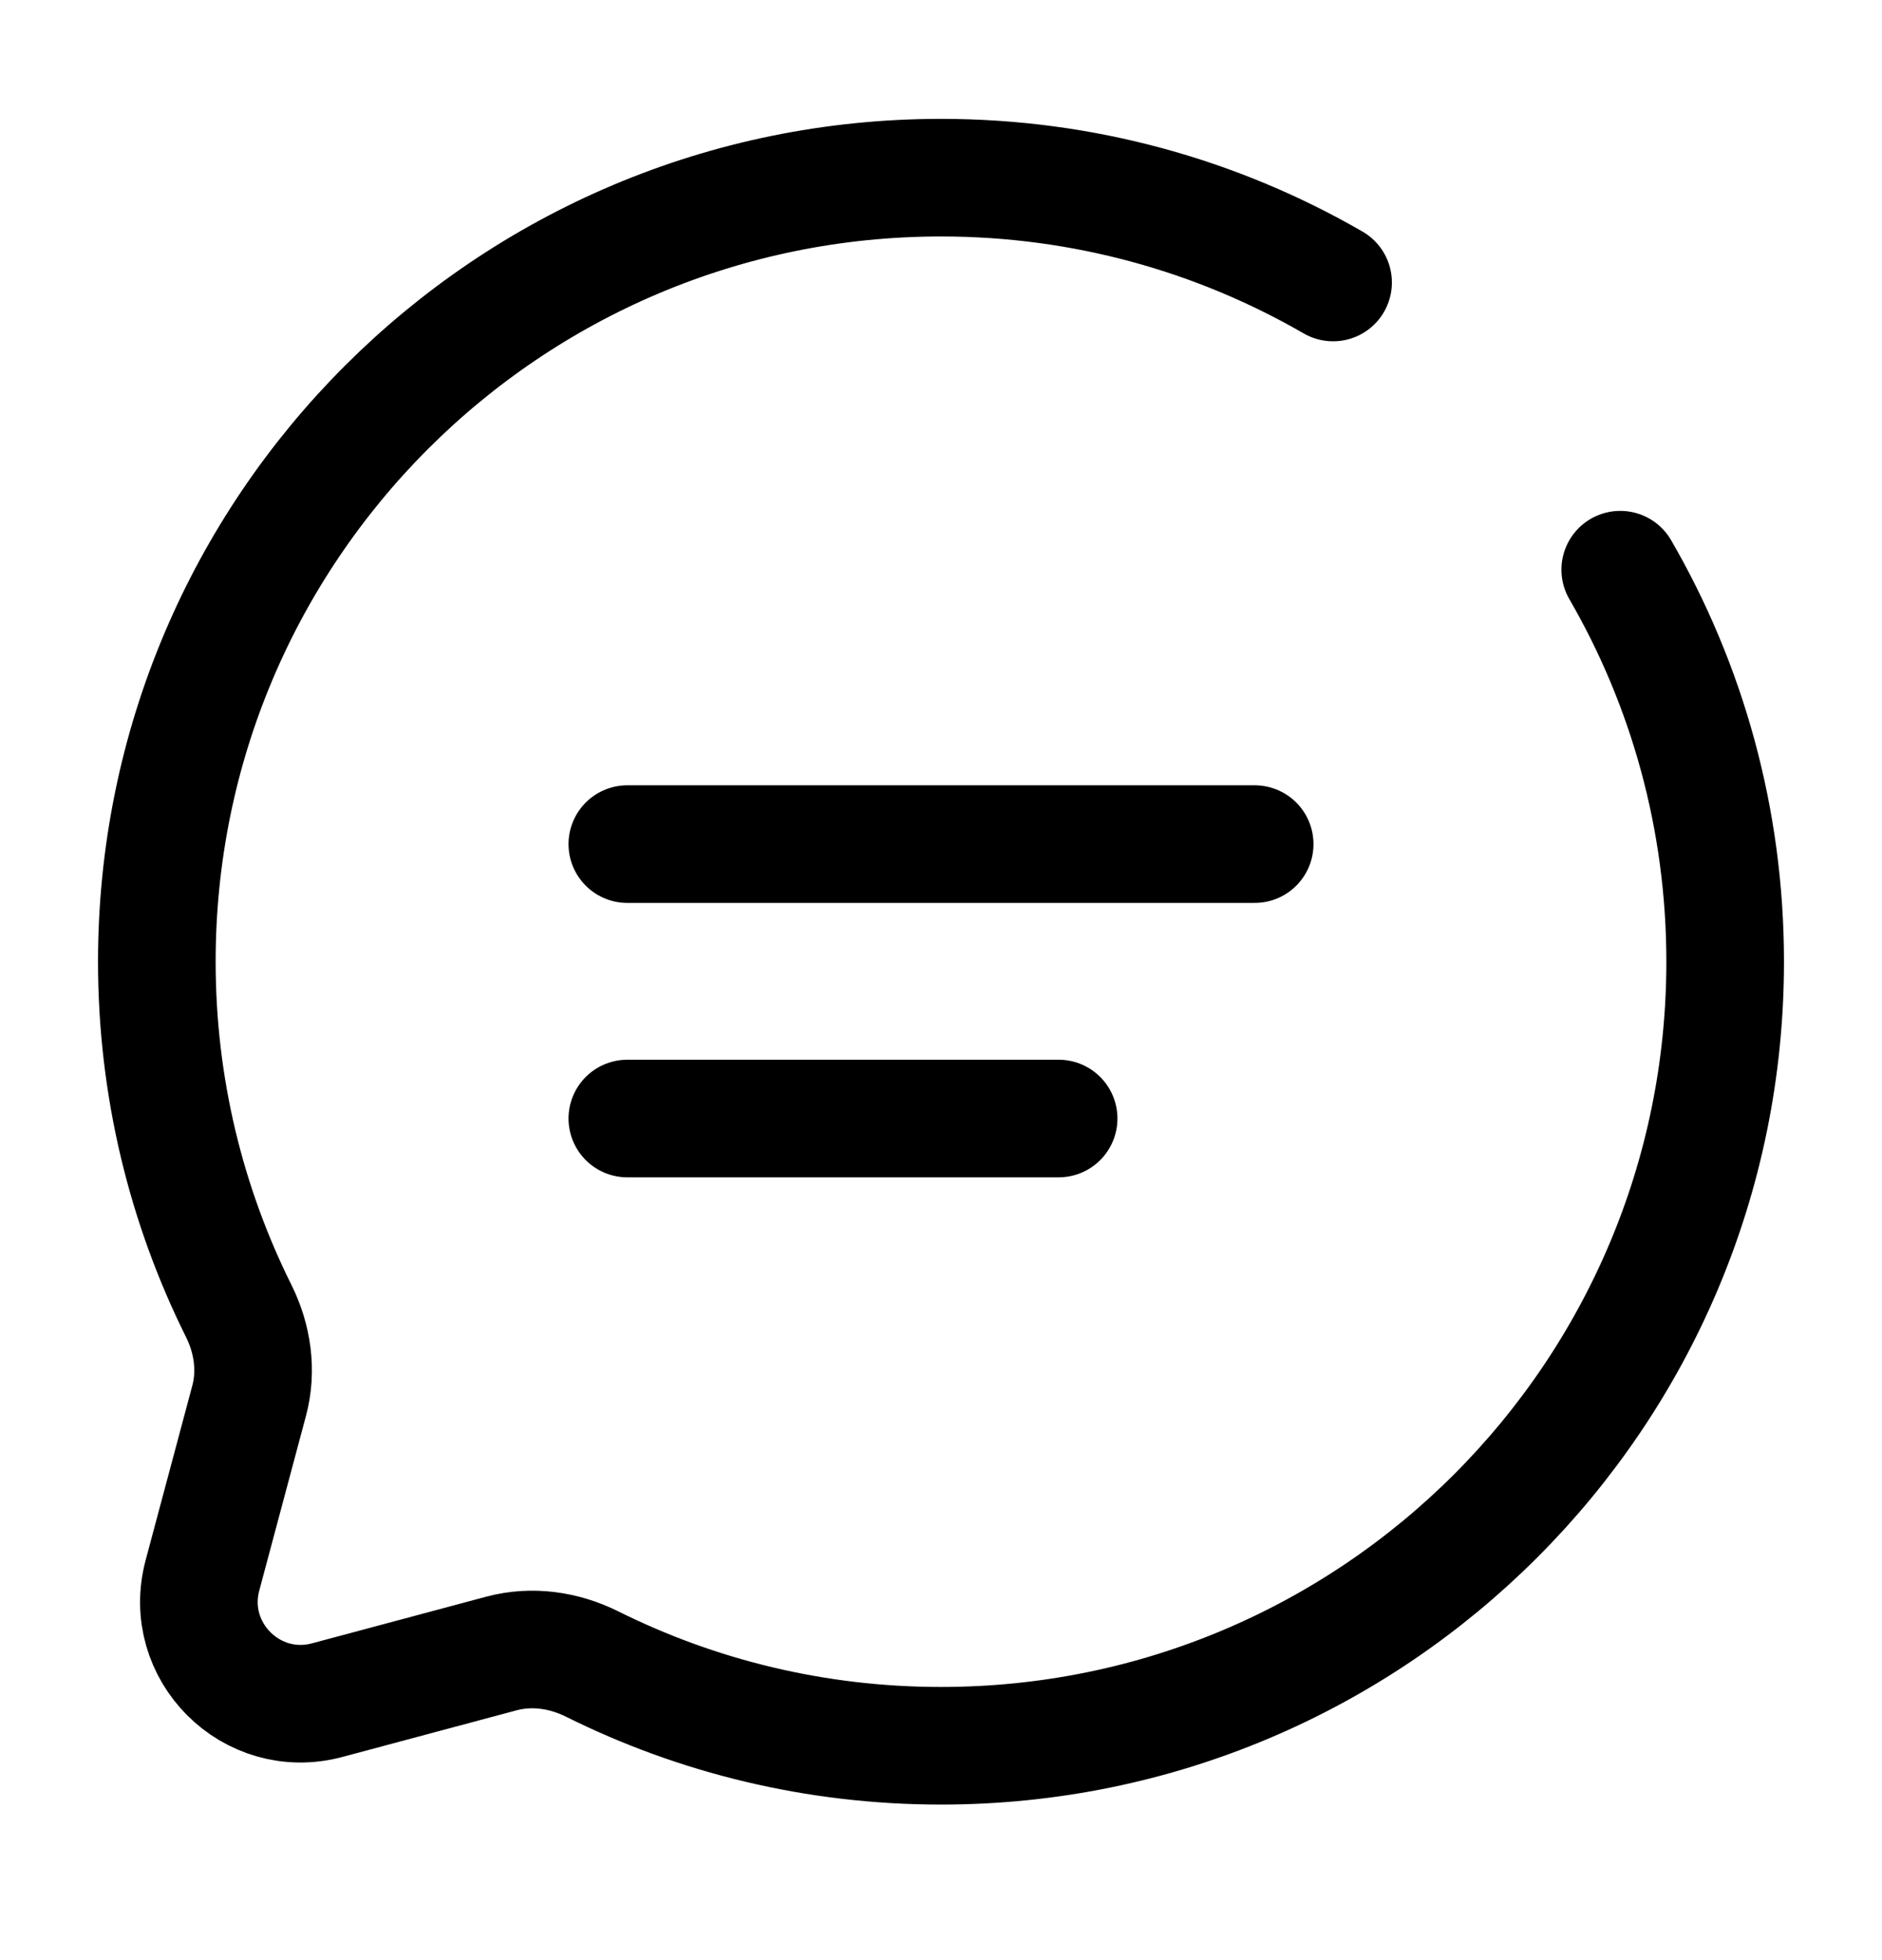 <svg width="24" height="25" viewBox="0 0 24 25" fill="none" xmlns="http://www.w3.org/2000/svg">
<path d="M8 10.766H16" stroke="black" stroke-width="1.5" stroke-linecap="round"/>
<path d="M8 14.266H13.5" stroke="black" stroke-width="1.5" stroke-linecap="round"/>
<path d="M17 3.603C15.529 2.753 13.821 2.266 12 2.266C6.477 2.266 2 6.743 2 12.266C2 13.865 2.376 15.377 3.043 16.718C3.221 17.074 3.28 17.482 3.177 17.866L2.582 20.092C2.323 21.059 3.207 21.943 4.173 21.684L6.399 21.088C6.784 20.986 7.191 21.045 7.548 21.222C8.888 21.89 10.4 22.266 12 22.266C17.523 22.266 22 17.788 22 12.266C22 10.444 21.513 8.736 20.662 7.266" stroke="black" stroke-width="1.5" stroke-linecap="round"/>
</svg>

